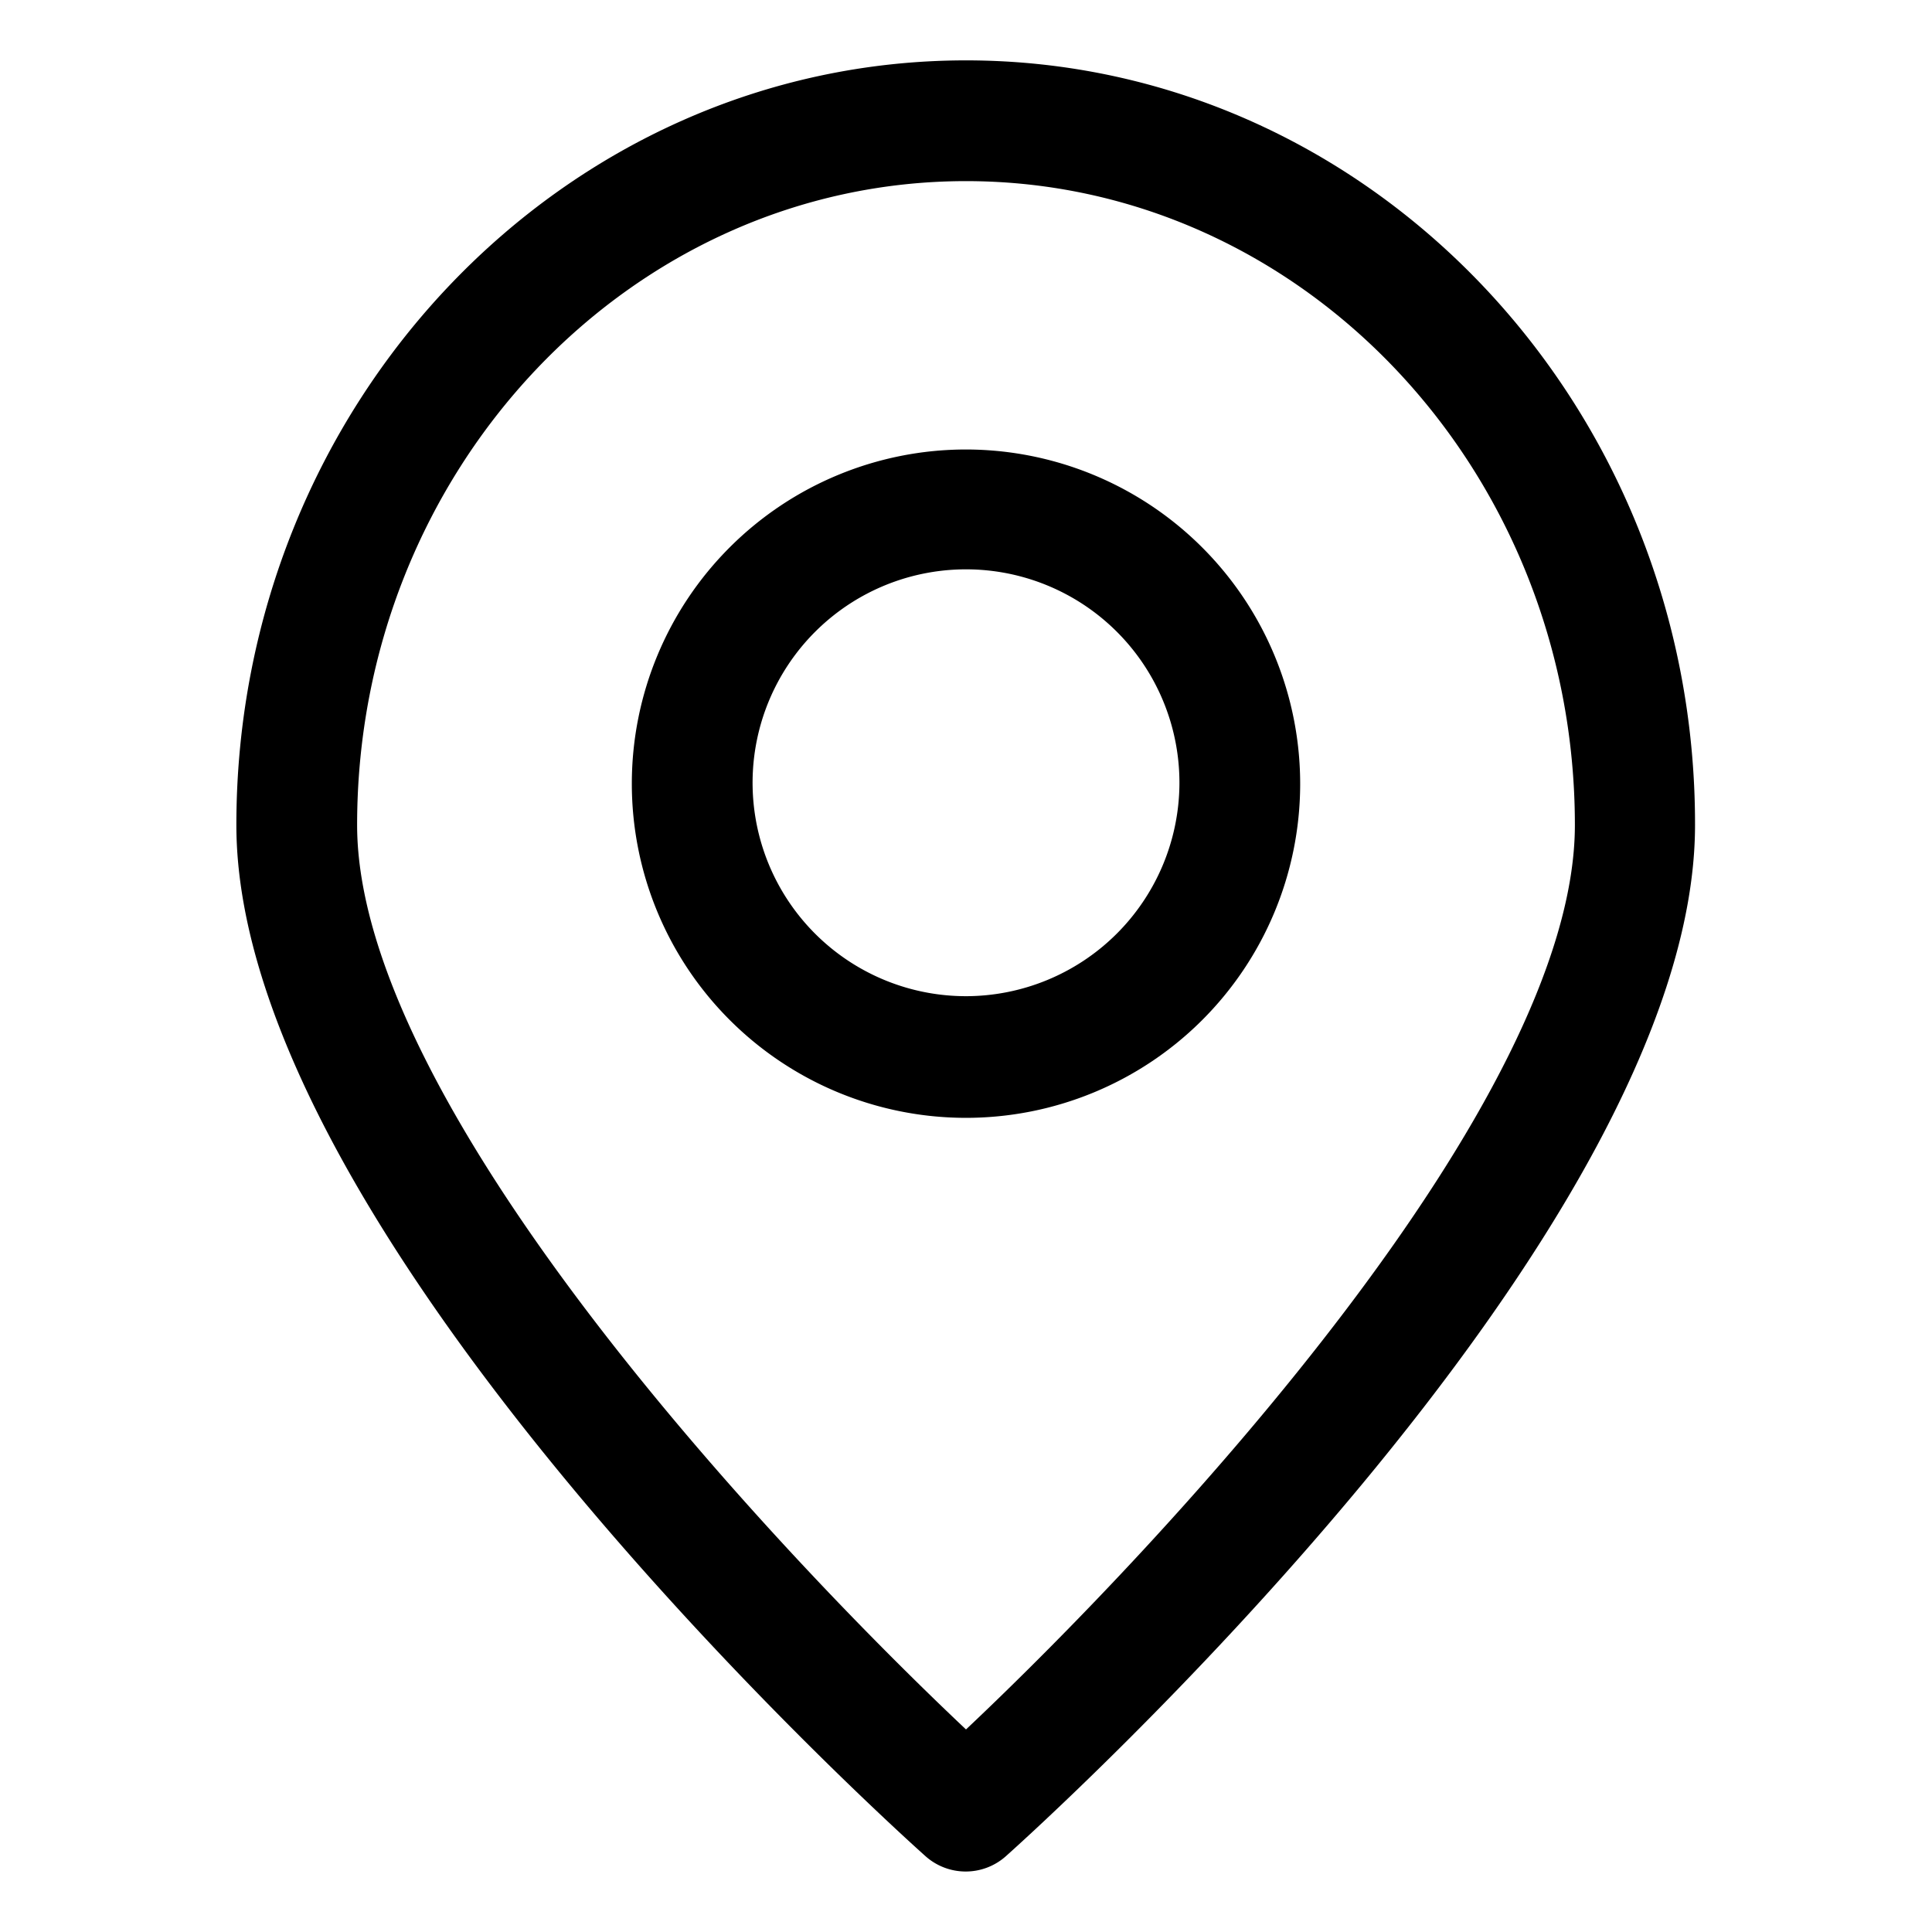 <?xml version="1.0" encoding="UTF-8" standalone="no"?> <svg xmlns="http://www.w3.org/2000/svg" viewBox="0 0 64 64"><title>1</title><g id="Layer_14" data-name="Layer 14"><path d="M32,2C18.67,2,7.83,13.36,7.83,27.33c0,13.63,21.9,33.33,22.83,34.16a2,2,0,0,0,2.66,0c.93-.83,22.83-20.53,22.83-34.16C56.17,13.36,45.33,2,32,2Zm0,55.29C25.33,51,11.83,36.5,11.83,27.33,11.83,15.57,20.88,6,32,6s20.17,9.57,20.17,21.33C52.17,36.5,38.67,51,32,57.29Z"/><path d="M32,14.89A11.07,11.07,0,1,0,43.07,26,11.08,11.08,0,0,0,32,14.89ZM32,33A7.07,7.07,0,1,1,39.07,26,7.08,7.08,0,0,1,32,33Z"/></g></svg>